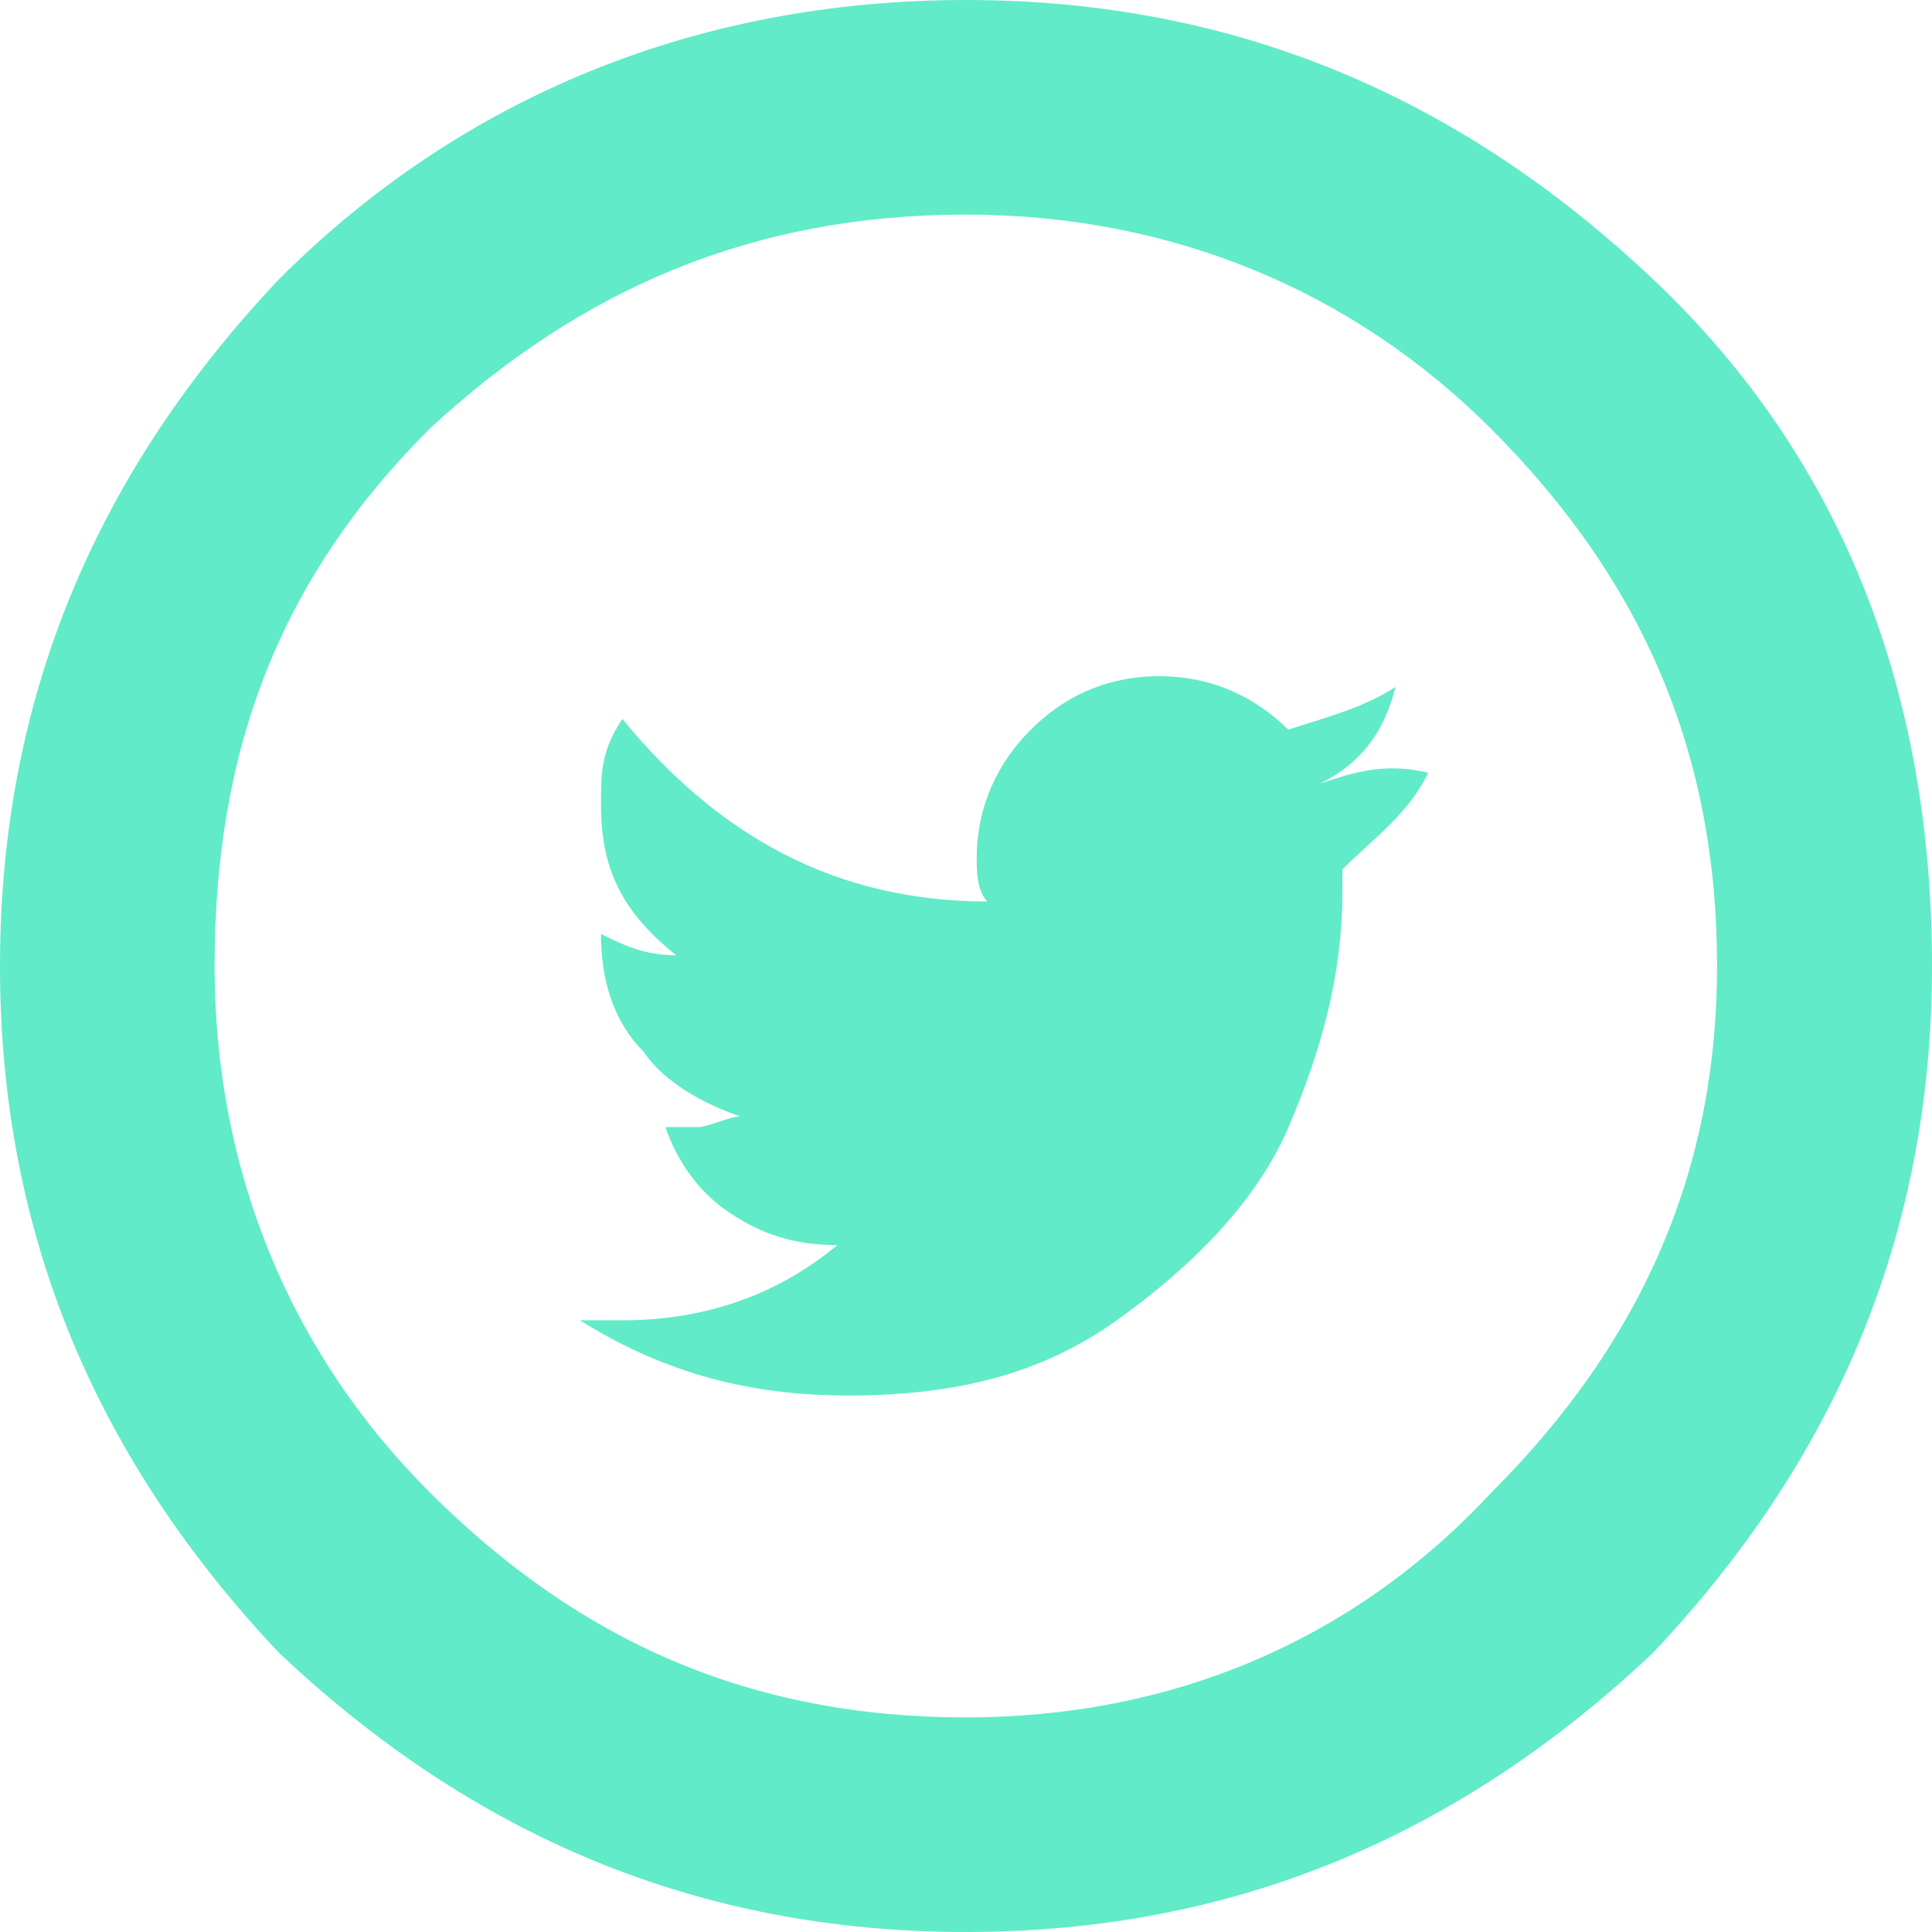<svg xmlns="http://www.w3.org/2000/svg" viewBox="-264 272 560 560" enable-background="new -264 272 560 560"><path fill="#61EBC8" d="M118.7 499.1c12.4-6.2 18.7-15.6 21.8-28-9.3 6.2-21.8 9.3-31.1 12.4C100 474.2 87.6 468 72 468s-28 6.2-37.3 15.6c-9.3 9.3-15.6 21.8-15.6 37.3 0 3.1 0 9.3 3.1 12.4-43.6 0-77.8-18.7-105.8-52.9-6.2 9.3-6.2 15.6-6.2 24.9 0 18.7 6.2 31.1 21.8 43.6-9.3 0-15.6-3.1-21.8-6.2 0 12.4 3.1 24.9 12.4 34.2 6.2 9.3 18.7 15.6 28 18.7-3.1 0-9.3 3.1-12.4 3.1h-9.3c3.1 9.3 9.3 18.7 18.7 24.9 9.3 6.2 18.7 9.3 31.1 9.3-18.7 15.6-40.4 21.8-62.2 21.8h-12.4c24.9 15.6 49.8 21.8 77.8 21.8 31.1 0 56-6.2 77.8-21.8s40.4-34.2 49.8-56c9.3-21.8 15.6-43.6 15.6-68.4V524c9.3-9.3 18.7-15.6 24.9-28-12.7-3.1-22 0-31.3 3.1zM16 832c-77.8 0-143.1-28-199.1-80.9C-236 695.1-264 629.8-264 552s28-143.1 80.9-199.1C-130.2 300-61.8 272 16 272s143.1 28 199.1 80.9S296 474.2 296 552s-28 143.1-80.9 199.1C159.1 804 93.8 832 16 832zm0-497.8c-62.2 0-112 21.8-155.6 62.2-43.6 43.6-62.2 93.3-62.2 155.6 0 59.1 21.8 112 62.2 152.4C-96 748-46.2 769.8 16 769.8c59.1 0 112-21.8 152.4-65.3 43.6-43.6 65.3-93.3 65.3-152.4 0-62.2-21.8-112-65.3-155.6C128 356 75.1 334.2 16 334.2z"/></svg>